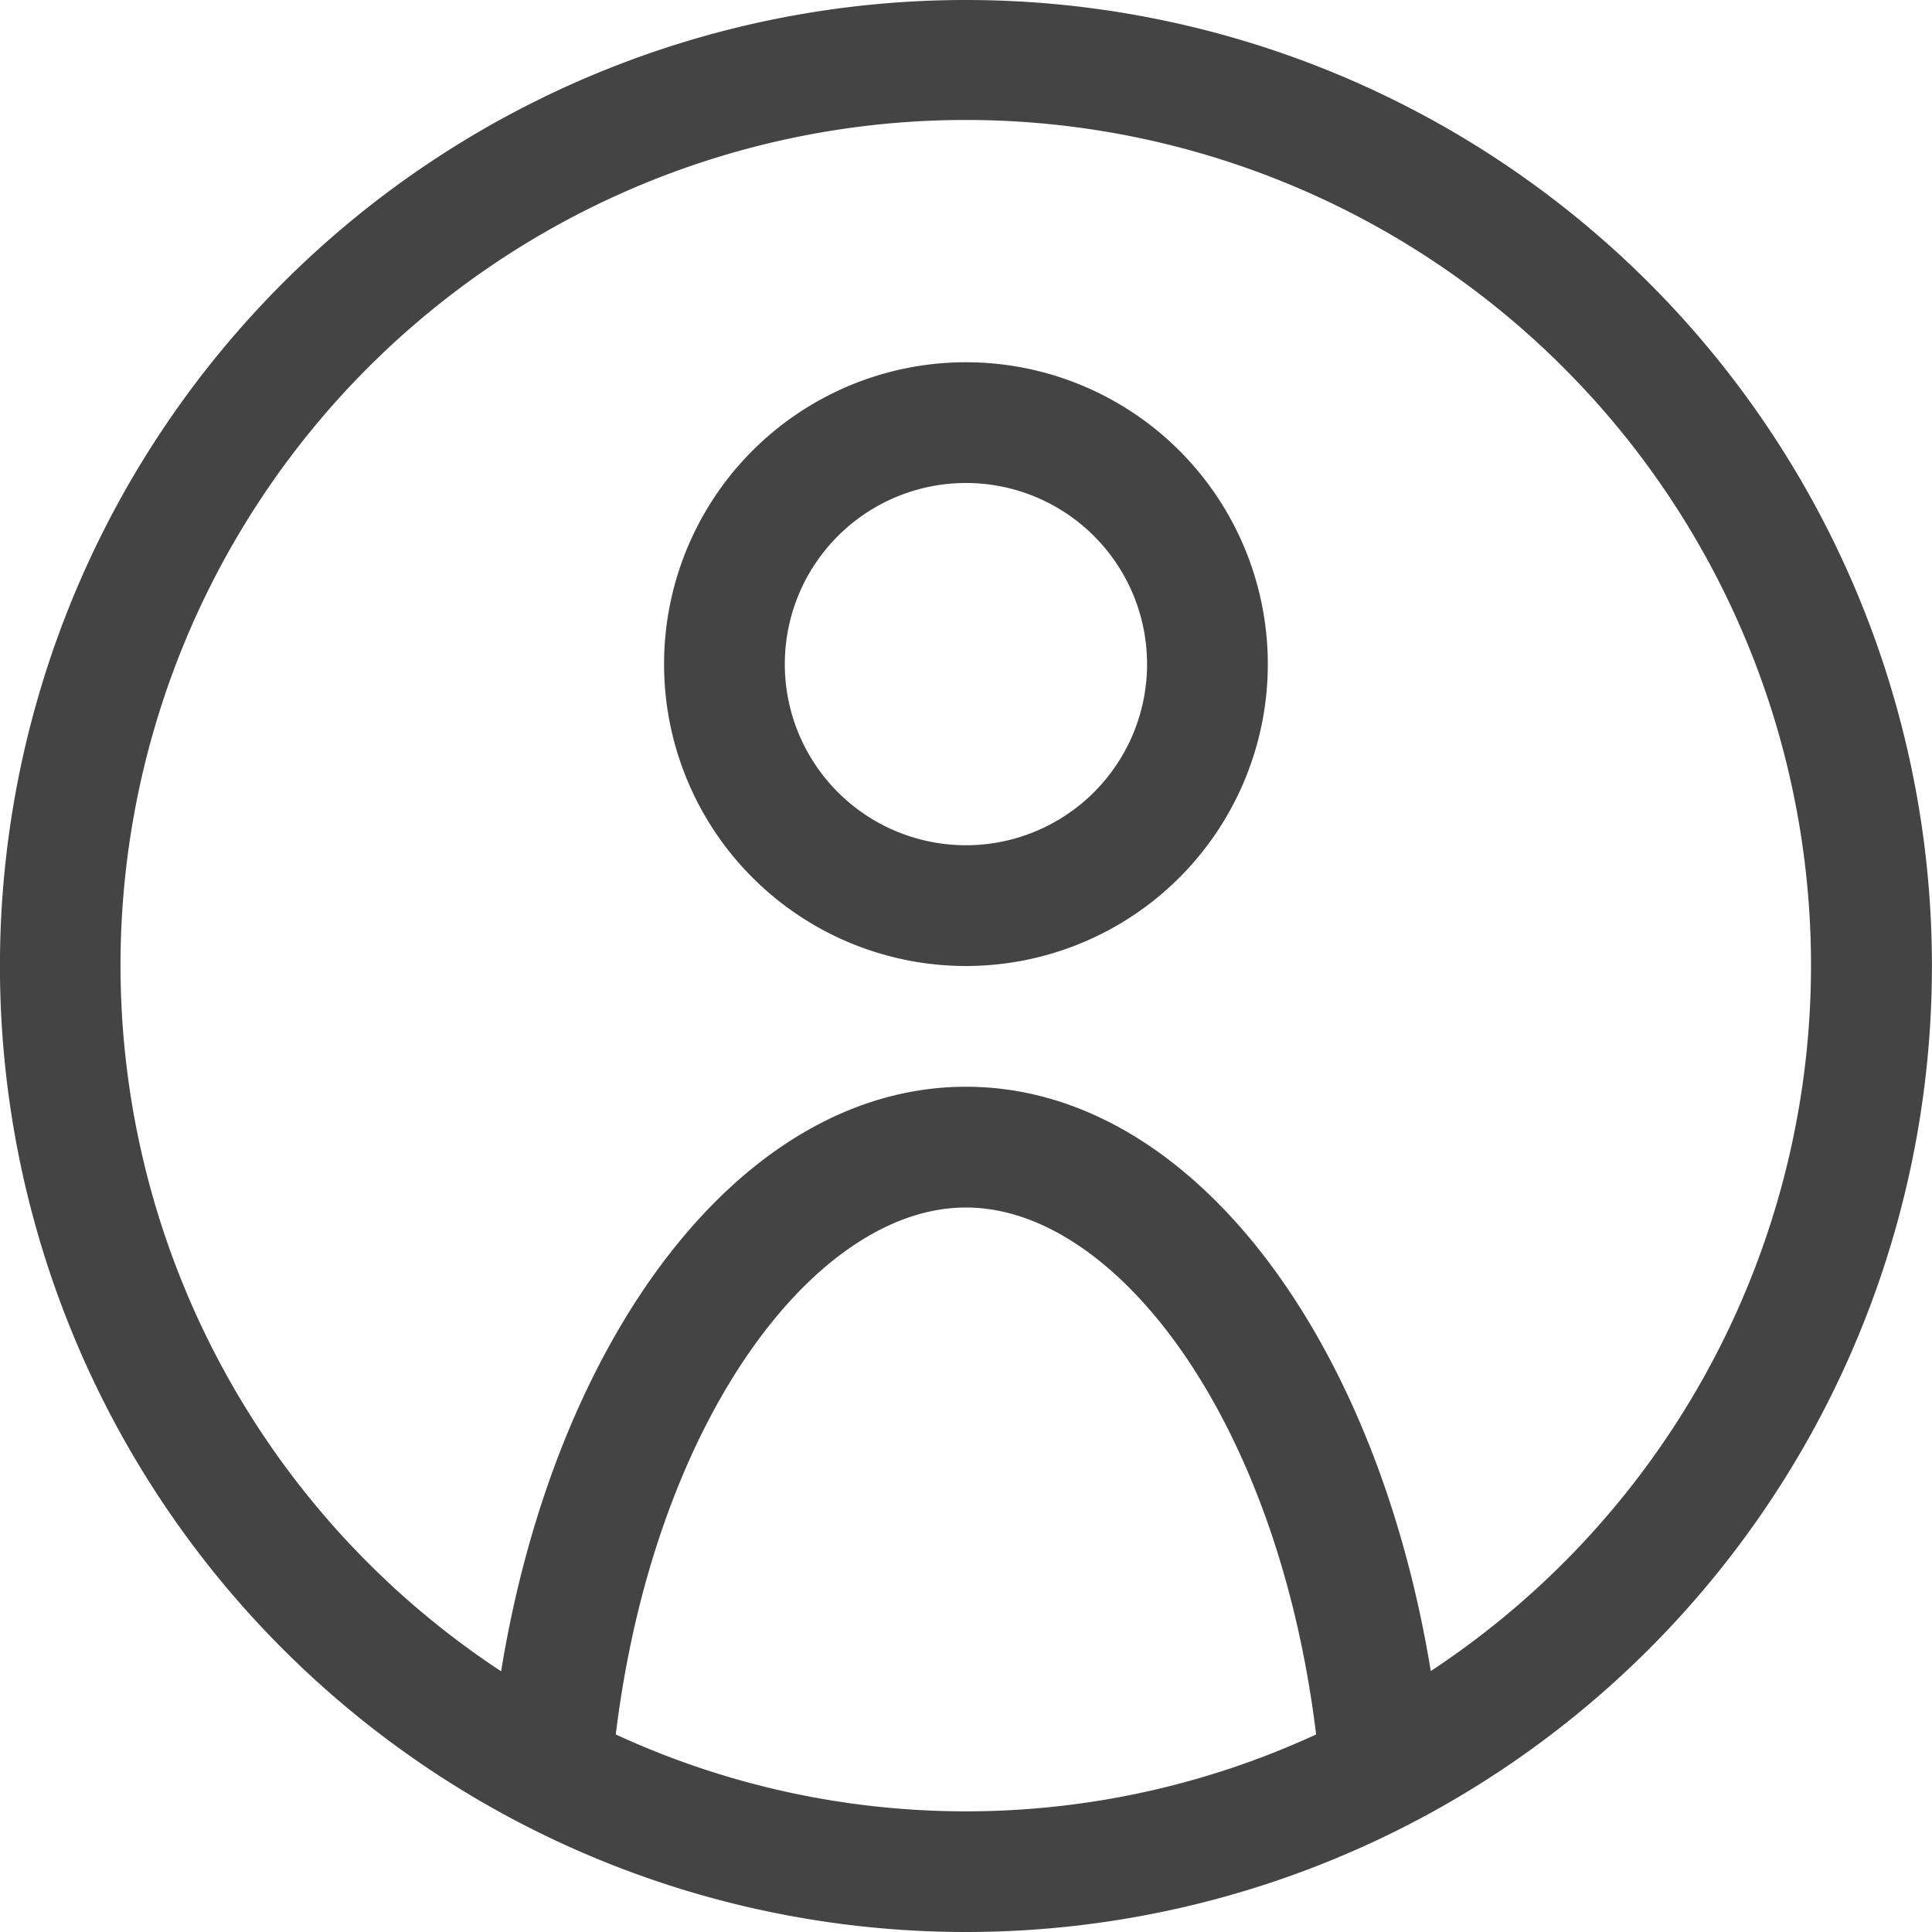 <svg xmlns="http://www.w3.org/2000/svg" width="32" height="32" viewBox="0 0 32 32">
  <path id="_2x_profile" data-name="@2x profile" d="M2204,16a16,16,0,1,1,16,16A16,16,0,0,1,2204,16Zm10.2,12.728a13.844,13.844,0,0,0,11.6,0c-.635-5.218-3.312-8.728-5.8-8.728S2214.838,23.51,2214.2,28.728Zm13.493-1.046a14,14,0,1,0-15.392,0c.906-5.56,3.989-9.682,7.7-9.682S2226.79,22.122,2227.7,27.682ZM2215,11a5,5,0,1,1,5,5A5,5,0,0,1,2215,11Zm2,0a3,3,0,1,0,3-3A3,3,0,0,0,2217,11Z" transform="translate(-2204.001)" fill="#444"/>
</svg>

